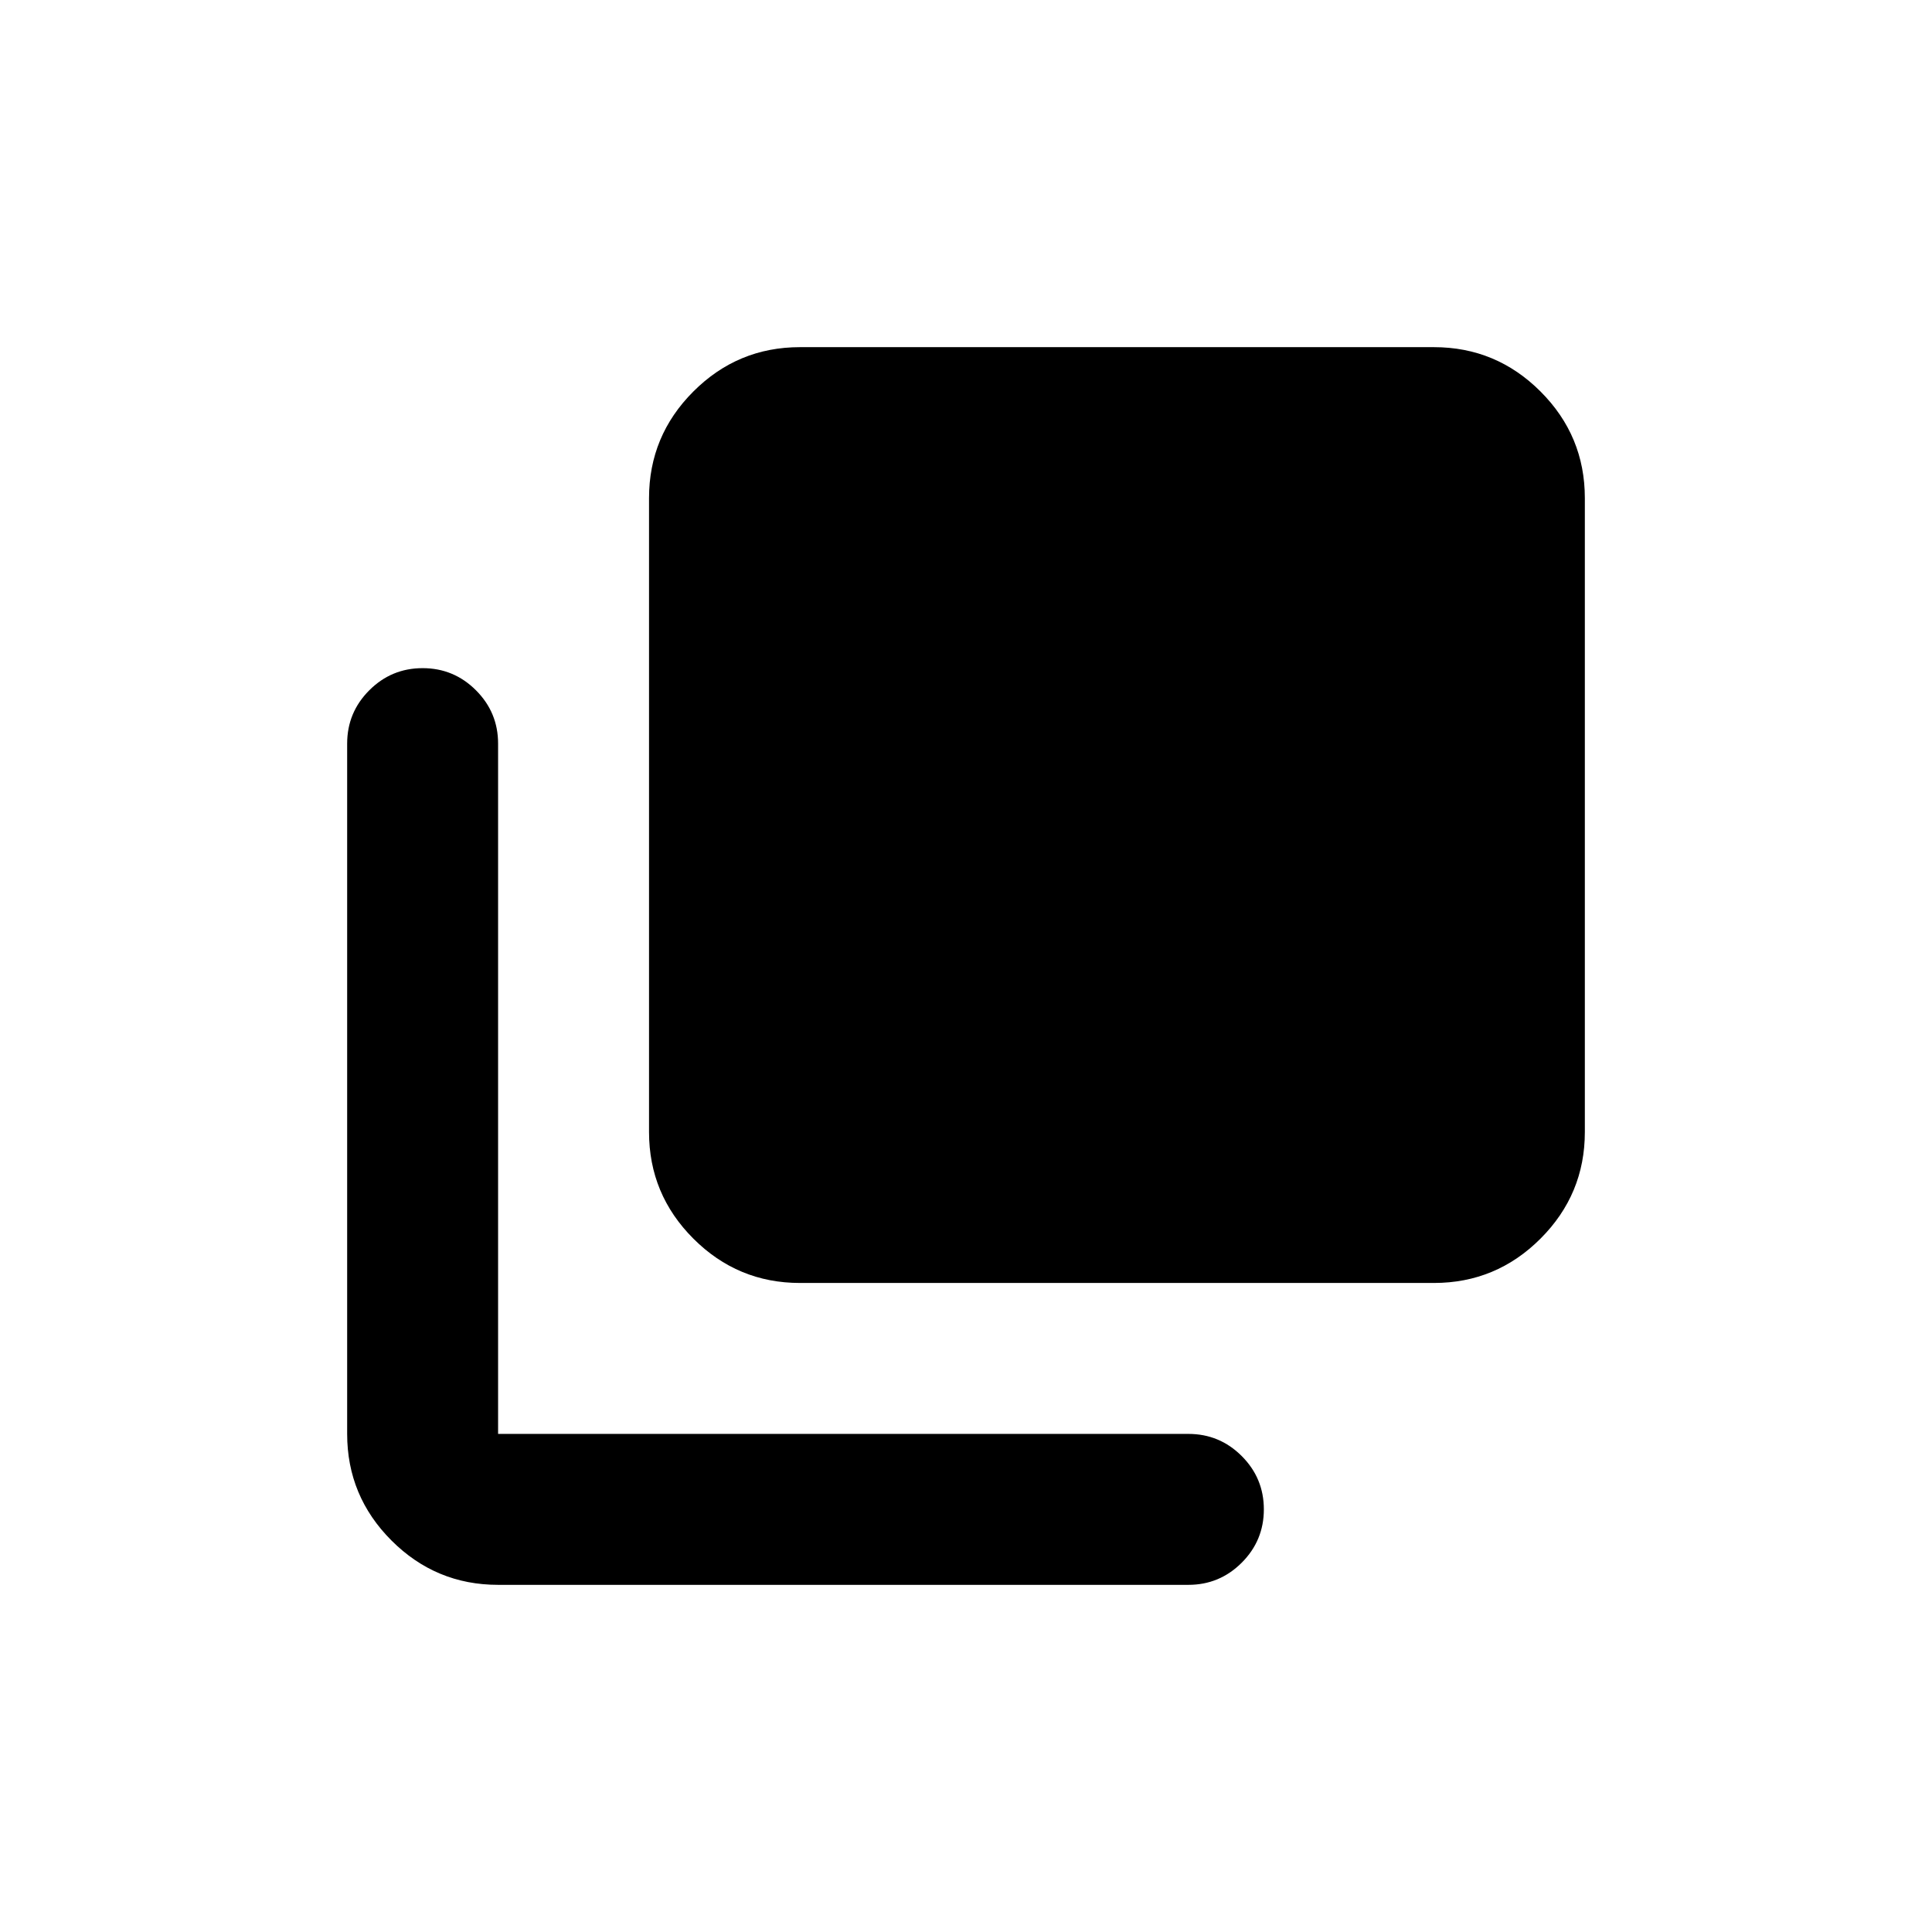 <svg xmlns="http://www.w3.org/2000/svg" height="24" viewBox="0 96 960 960" width="24"><path d="M397.5 733.5q-30.938 0-52.969-22.031Q322.5 689.438 322.5 658.5v-315q0-30.938 22.031-52.969Q366.562 268.5 397.5 268.5h315q30.938 0 52.969 22.031Q787.5 312.562 787.5 343.5v315q0 30.938-22.031 52.969Q743.438 733.5 712.5 733.5h-315Zm-150 150q-30.938 0-52.969-22.031Q172.5 839.438 172.5 808.5v-343q0-15.5 11-26.5t26.5-11q15.5 0 26.5 11t11 26.5v343h343q15.5 0 26.5 11t11 26.5q0 15.5-11 26.5t-26.5 11h-343Z"/></svg>